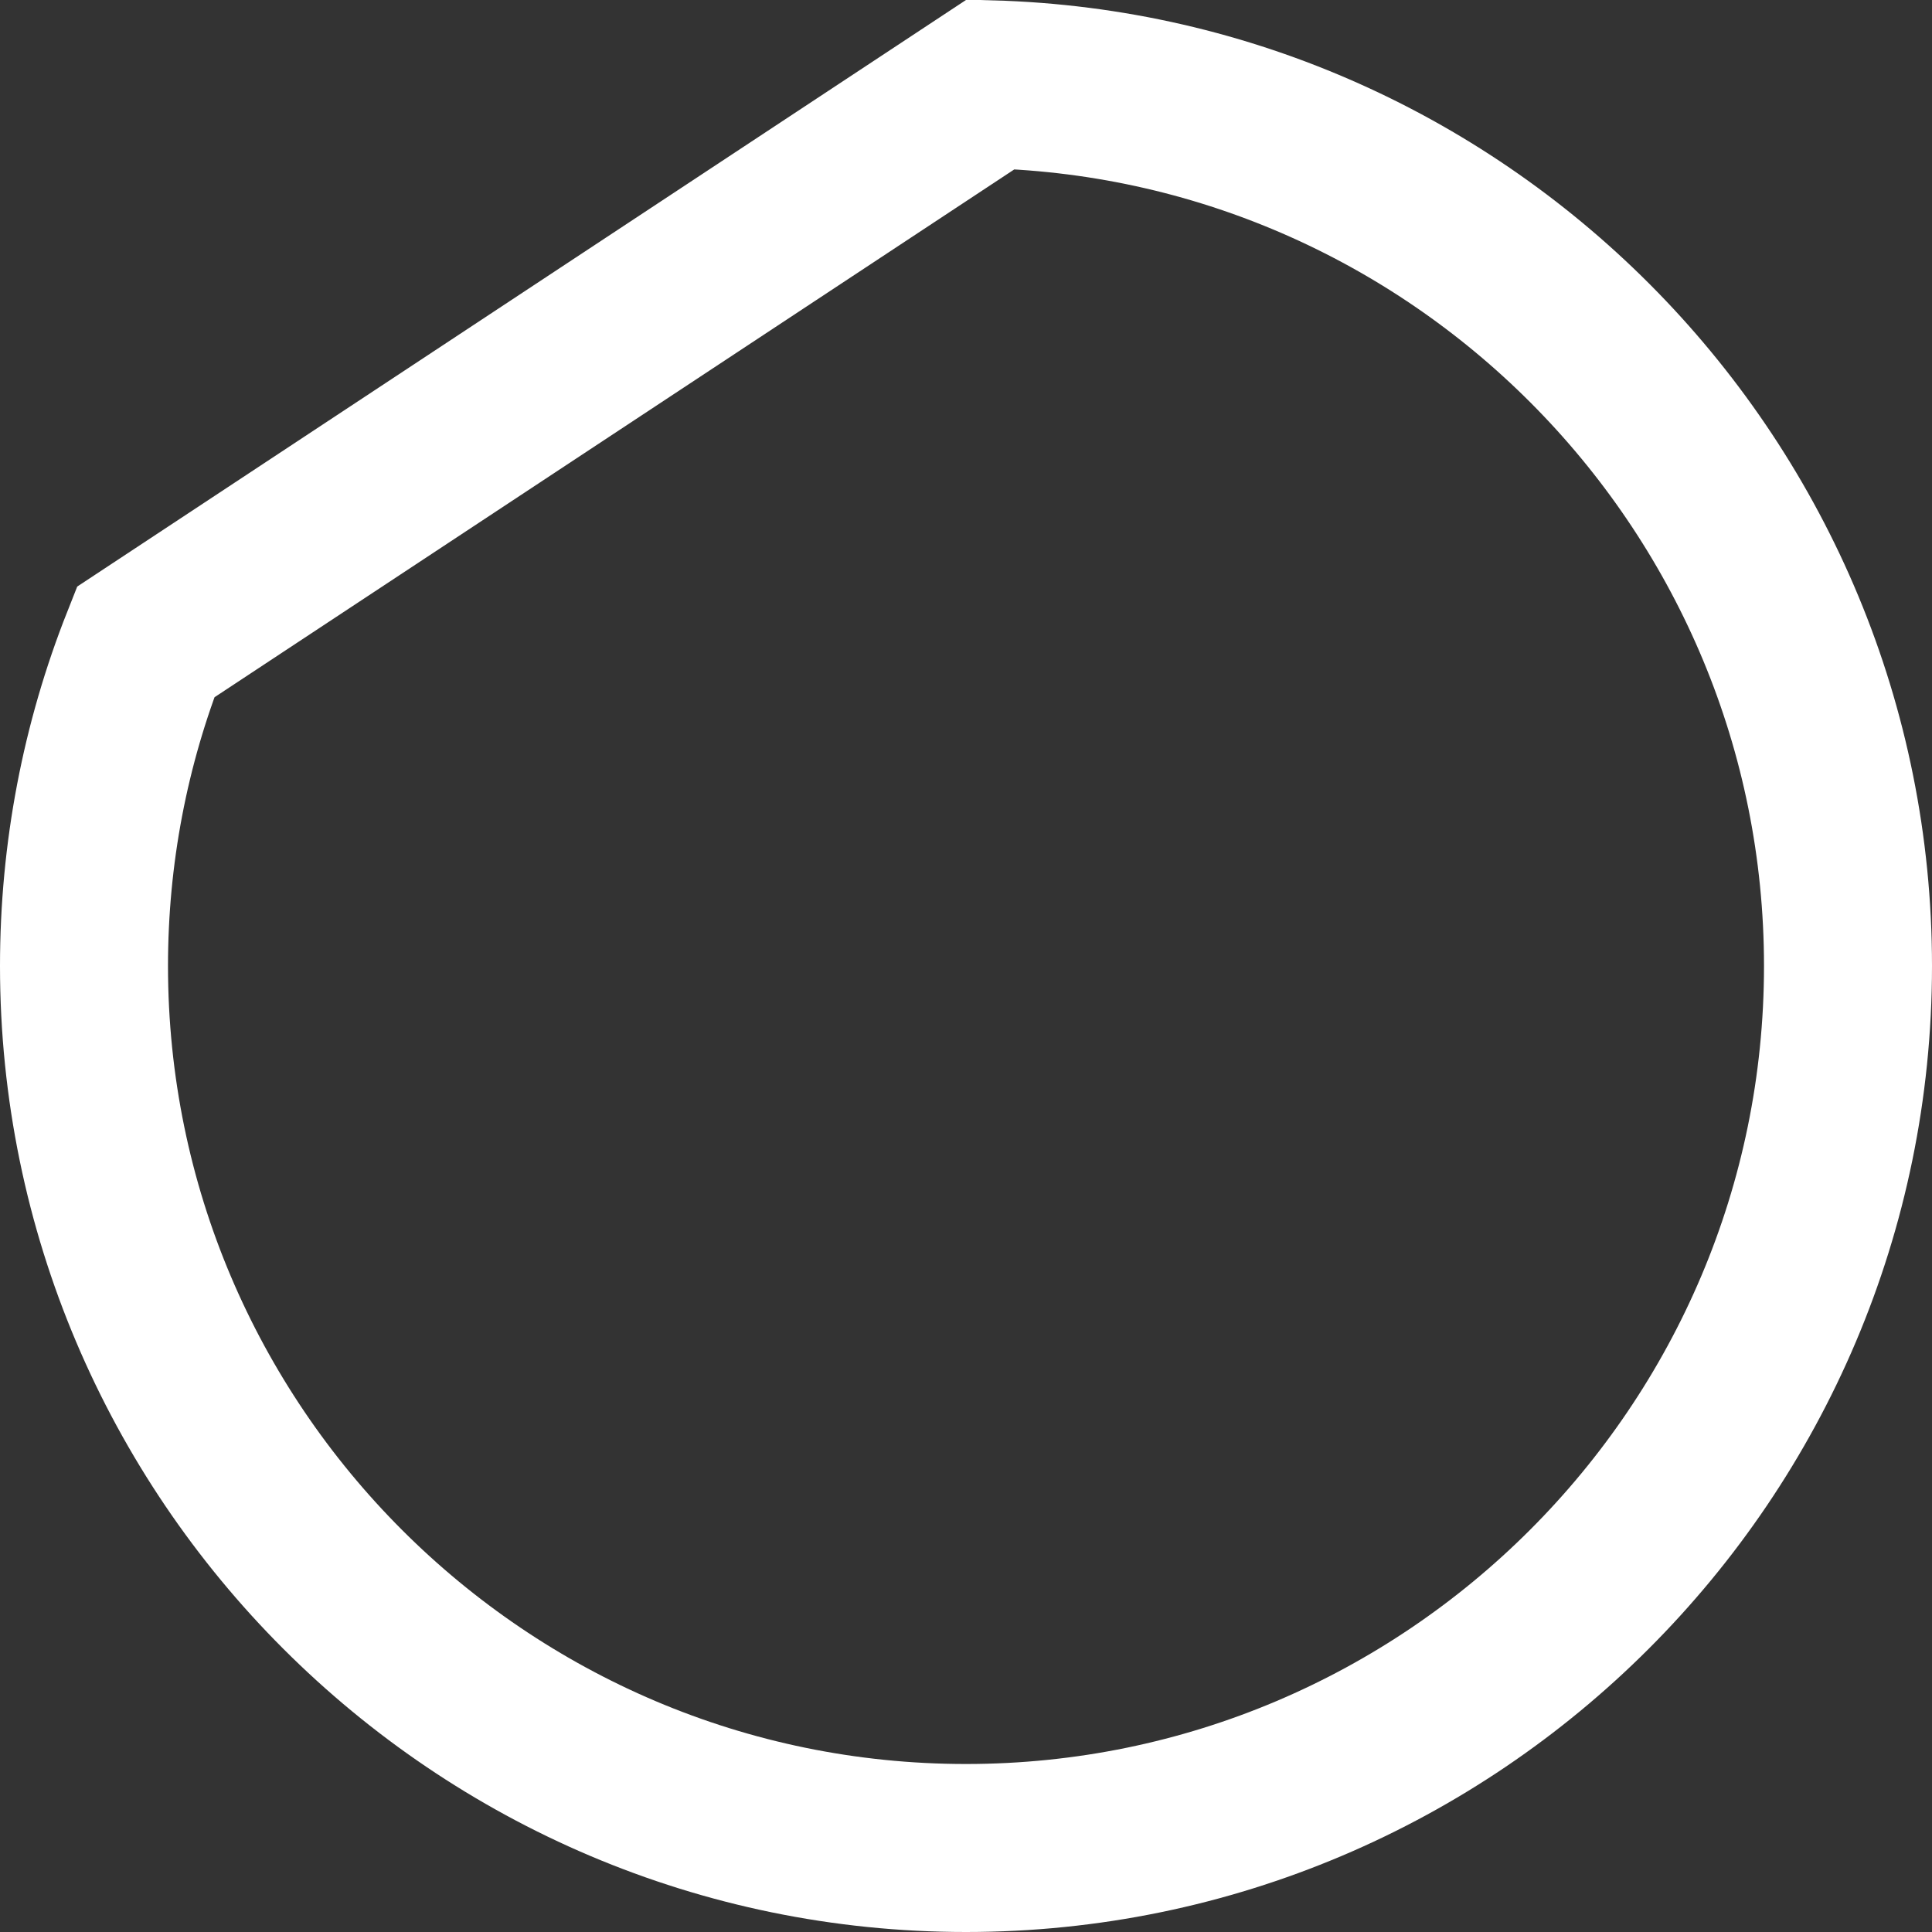 <?xml version="1.0" encoding="UTF-8"?>
<svg width="23px" height="23px" viewBox="0 0 23 23" version="1.1" xmlns="http://www.w3.org/2000/svg" xmlns:xlink="http://www.w3.org/1999/xlink">
    <rect x="0" y="0" width="23" height="23" fill="#333333" stroke="none"/>
    <!-- Generator: Sketch 48.1 (47250) - http://www.bohemiancoding.com/sketch -->
    <title>Group 2</title>
    <desc>Created with Sketch.</desc>
    <defs></defs>
    <g id="UI" stroke="none" stroke-width="1" fill="none" fill-rule="evenodd" transform="translate(-1544, -993)">
        <g id="loading" transform="translate(1484, 889)" fill-rule="nonzero" stroke="#FFFFFF" stroke-width="2">
            <g id="Button-loading" transform="translate(0, 95)">
                <g id="Group-2" transform="translate(60, 9)">
                    <g id="success-5">
                        <path d="M1.733,7.644 C1.251,8.86 1,10.163 1,11.5 C1,17.289 5.711,22 11.5,22 C17.289,22 22,17.289 22,11.5 C22,5.809 17.448,1.16 11.794,1.004 L1.733,7.644 Z" id="Shape"></path>
                    </g>
                </g>
            </g>
        </g>
    </g>
</svg>